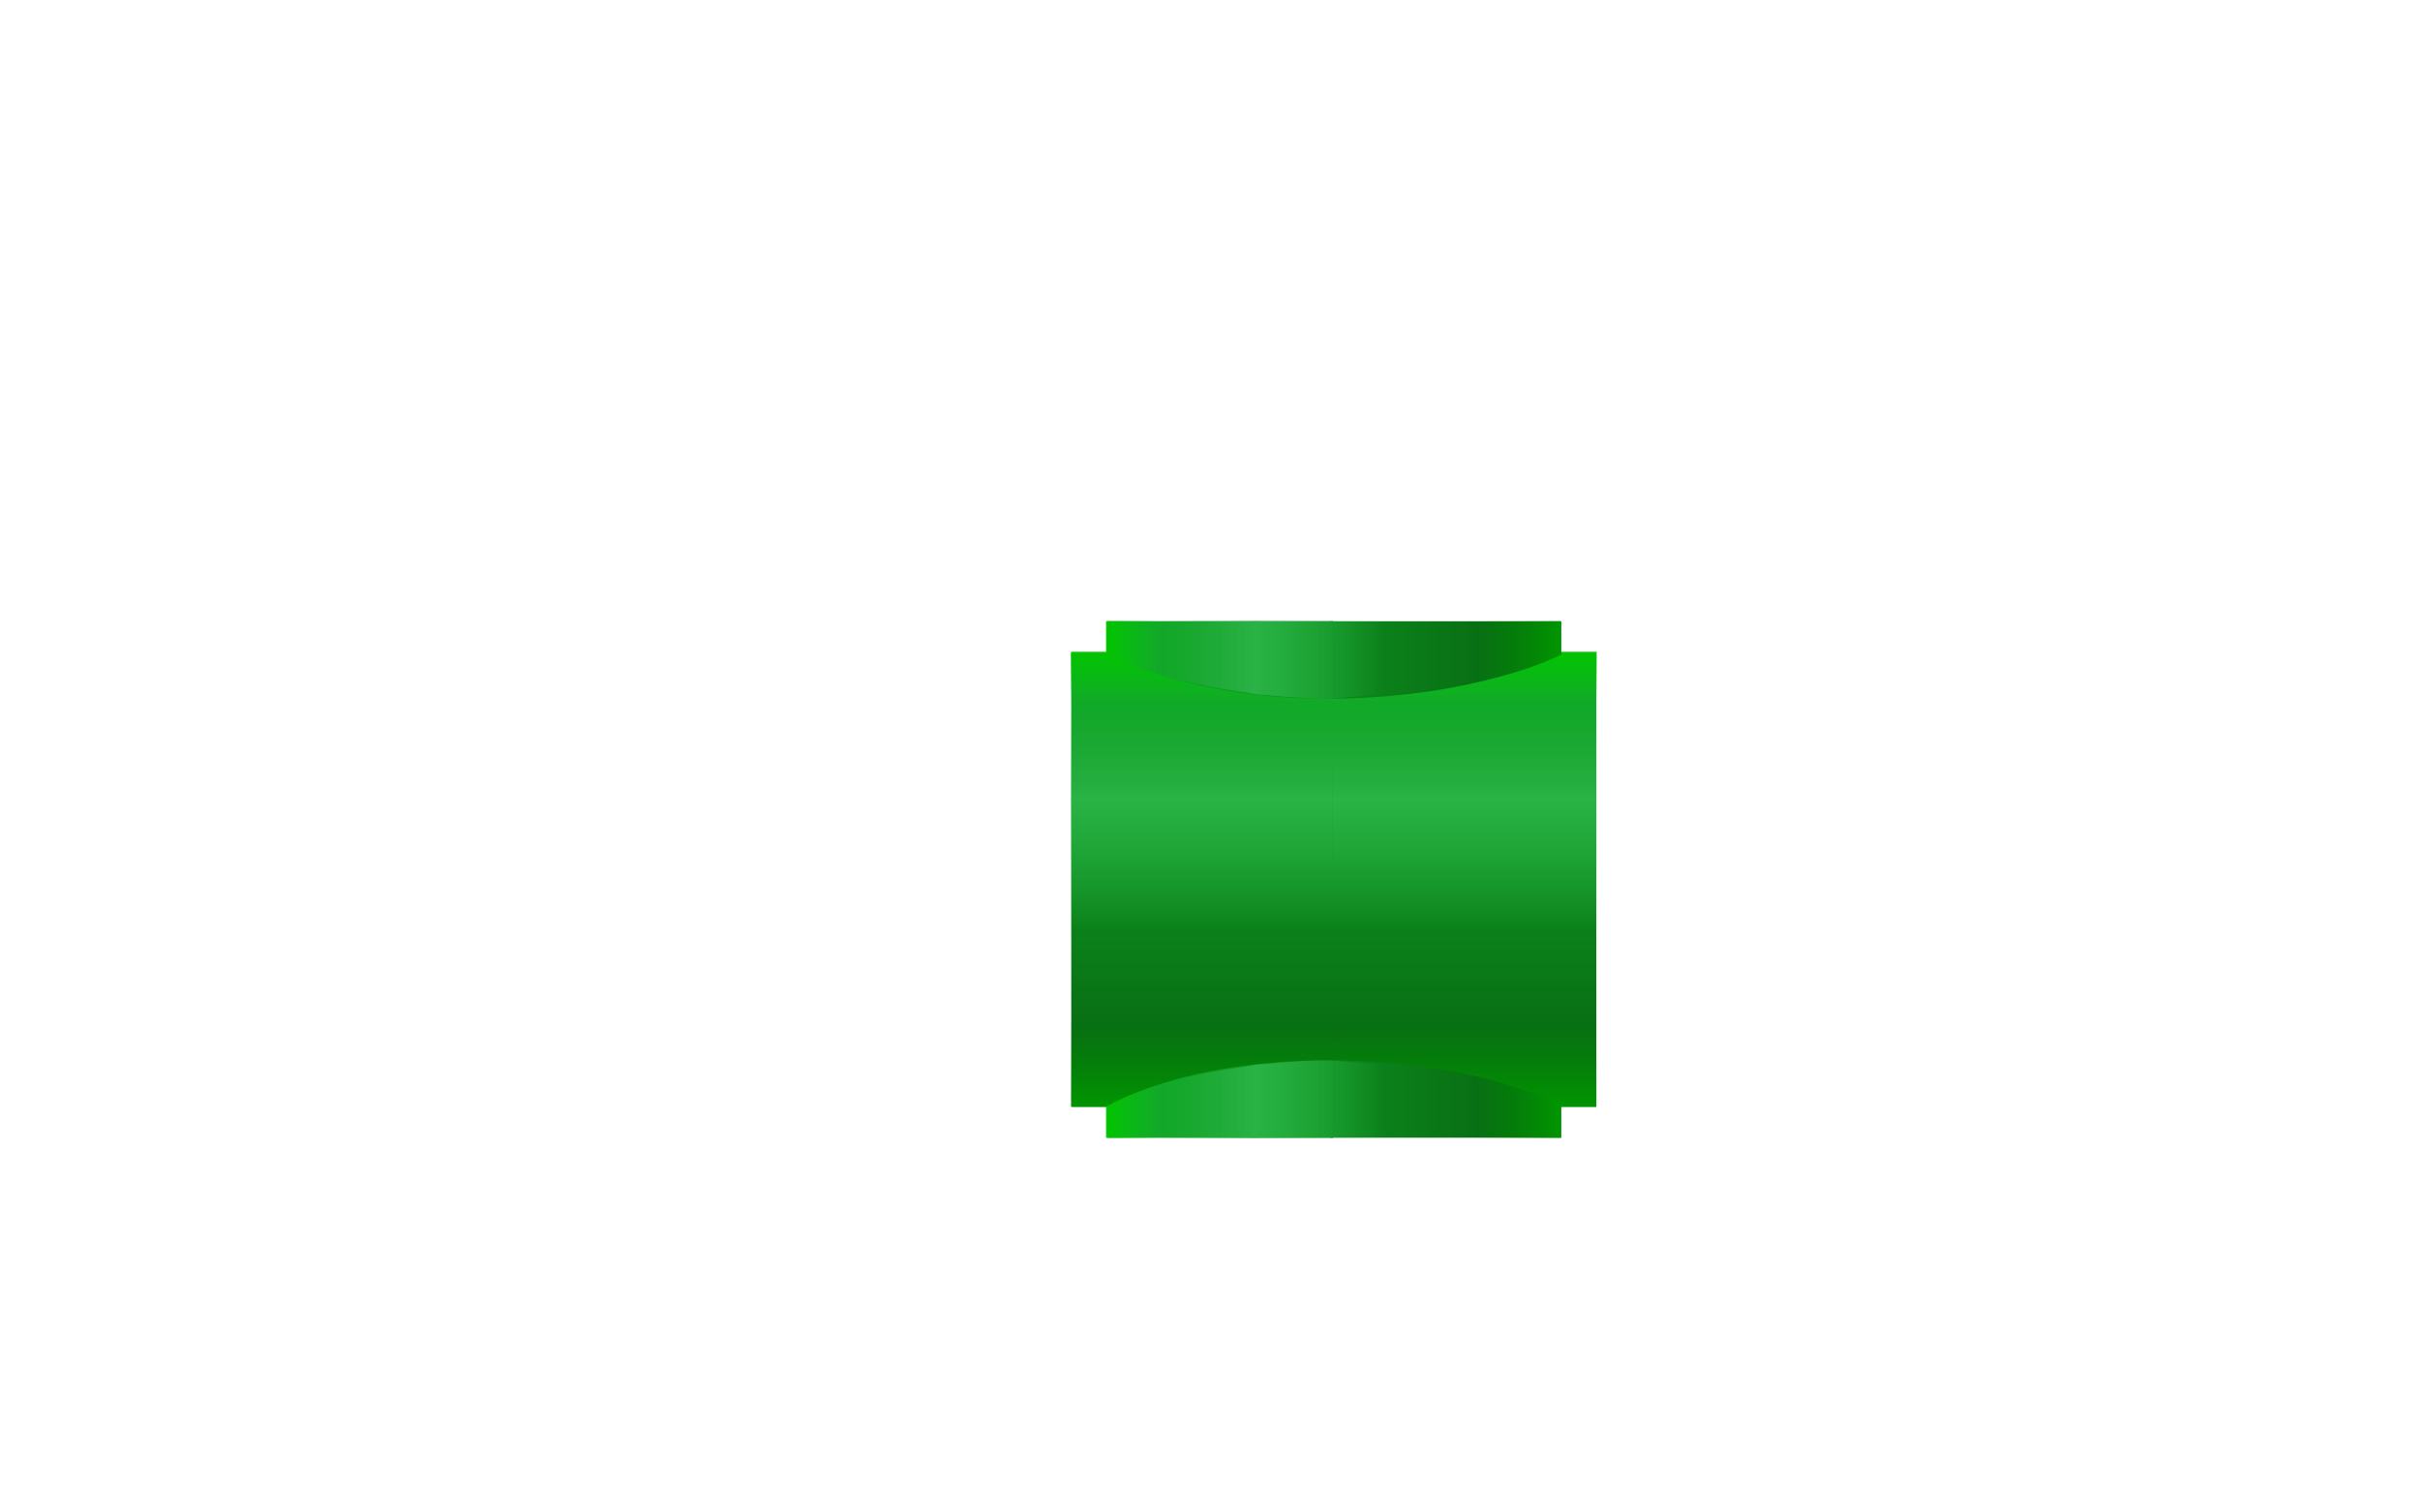 <svg version="1.1" xmlns="http://www.w3.org/2000/svg" xmlns:xlink="http://www.w3.org/1999/xlink" width="328" height="205" viewBox="0,0,328,205"><defs><linearGradient x1="273.593" y1="166.088" x2="273.593" y2="227.478" gradientUnits="userSpaceOnUse" id="color-1"><stop offset="0" stop-color="#13b22b"/><stop offset="1" stop-color="#06610f"/></linearGradient><linearGradient x1="273.611" y1="165.844" x2="273.611" y2="172.563" gradientUnits="userSpaceOnUse" id="color-2"><stop offset="0" stop-color="#01c300"/><stop offset="1" stop-color="#01c300" stop-opacity="0"/></linearGradient><linearGradient x1="273.587" y1="227.539" x2="273.587" y2="216.238" gradientUnits="userSpaceOnUse" id="color-3"><stop offset="0" stop-color="#019601"/><stop offset="1" stop-color="#019601" stop-opacity="0"/></linearGradient><linearGradient x1="273.587" y1="185.757" x2="273.587" y2="203.716" gradientUnits="userSpaceOnUse" id="color-4"><stop offset="0" stop-color="#2ab346"/><stop offset="1" stop-color="#2ab346" stop-opacity="0"/></linearGradient><linearGradient x1="273.587" y1="185.94" x2="273.587" y2="173.479" gradientUnits="userSpaceOnUse" id="color-5"><stop offset="0" stop-color="#2ab346"/><stop offset="1" stop-color="#2ab346" stop-opacity="0"/></linearGradient><linearGradient x1="225.815" y1="225.982" x2="287.55" y2="225.982" gradientUnits="userSpaceOnUse" id="color-6"><stop offset="0" stop-color="#13b22b"/><stop offset="1" stop-color="#06610f"/></linearGradient><linearGradient x1="287.611" y1="225.984" x2="276.247" y2="225.984" gradientUnits="userSpaceOnUse" id="color-7"><stop offset="0" stop-color="#019601"/><stop offset="1" stop-color="#019601" stop-opacity="0"/></linearGradient><linearGradient x1="245.595" y1="225.984" x2="263.654" y2="225.984" gradientUnits="userSpaceOnUse" id="color-8"><stop offset="0" stop-color="#2ab346"/><stop offset="1" stop-color="#2ab346" stop-opacity="0"/></linearGradient><linearGradient x1="225.815" y1="167.43" x2="287.55" y2="167.43" gradientUnits="userSpaceOnUse" id="color-9"><stop offset="0" stop-color="#13b22b"/><stop offset="1" stop-color="#06610f"/></linearGradient><linearGradient x1="287.611" y1="167.428" x2="276.247" y2="167.428" gradientUnits="userSpaceOnUse" id="color-10"><stop offset="0" stop-color="#019601"/><stop offset="1" stop-color="#019601" stop-opacity="0"/></linearGradient><linearGradient x1="245.595" y1="167.428" x2="263.654" y2="167.428" gradientUnits="userSpaceOnUse" id="color-11"><stop offset="0" stop-color="#2ab346"/><stop offset="1" stop-color="#2ab346" stop-opacity="0"/></linearGradient><linearGradient x1="239.618" y1="166.088" x2="239.618" y2="227.478" gradientUnits="userSpaceOnUse" id="color-12"><stop offset="0" stop-color="#13b22b"/><stop offset="1" stop-color="#06610f"/></linearGradient><linearGradient x1="239.6" y1="165.844" x2="239.6" y2="172.563" gradientUnits="userSpaceOnUse" id="color-13"><stop offset="0" stop-color="#01c300"/><stop offset="1" stop-color="#01c300" stop-opacity="0"/></linearGradient><linearGradient x1="239.624" y1="227.539" x2="239.624" y2="216.238" gradientUnits="userSpaceOnUse" id="color-14"><stop offset="0" stop-color="#019601"/><stop offset="1" stop-color="#019601" stop-opacity="0"/></linearGradient><linearGradient x1="239.624" y1="185.757" x2="239.624" y2="203.716" gradientUnits="userSpaceOnUse" id="color-15"><stop offset="0" stop-color="#2ab346"/><stop offset="1" stop-color="#2ab346" stop-opacity="0"/></linearGradient><linearGradient x1="239.624" y1="185.94" x2="239.624" y2="173.479" gradientUnits="userSpaceOnUse" id="color-16"><stop offset="0" stop-color="#2ab346"/><stop offset="1" stop-color="#2ab346" stop-opacity="0"/></linearGradient><linearGradient x1="226.162" y1="226" x2="287.897" y2="226" gradientUnits="userSpaceOnUse" id="color-17"><stop offset="0" stop-color="#13b22b"/><stop offset="1" stop-color="#06610f"/></linearGradient><linearGradient x1="225.916" y1="225.994" x2="232.674" y2="225.994" gradientUnits="userSpaceOnUse" id="color-18"><stop offset="0" stop-color="#01c300"/><stop offset="1" stop-color="#01c300" stop-opacity="0"/></linearGradient><linearGradient x1="287.959" y1="226.001" x2="276.595" y2="226.001" gradientUnits="userSpaceOnUse" id="color-19"><stop offset="0" stop-color="#019601"/><stop offset="1" stop-color="#019601" stop-opacity="0"/></linearGradient><linearGradient x1="245.942" y1="226.001" x2="264.002" y2="226.001" gradientUnits="userSpaceOnUse" id="color-20"><stop offset="0" stop-color="#2ab346"/><stop offset="1" stop-color="#2ab346" stop-opacity="0"/></linearGradient><linearGradient x1="246.126" y1="226.001" x2="233.595" y2="226.001" gradientUnits="userSpaceOnUse" id="color-21"><stop offset="0" stop-color="#2ab346"/><stop offset="1" stop-color="#2ab346" stop-opacity="0"/></linearGradient><linearGradient x1="226.162" y1="167.413" x2="287.897" y2="167.413" gradientUnits="userSpaceOnUse" id="color-22"><stop offset="0" stop-color="#13b22b"/><stop offset="1" stop-color="#06610f"/></linearGradient><linearGradient x1="225.916" y1="167.418" x2="232.674" y2="167.418" gradientUnits="userSpaceOnUse" id="color-23"><stop offset="0" stop-color="#01c300"/><stop offset="1" stop-color="#01c300" stop-opacity="0"/></linearGradient><linearGradient x1="287.959" y1="167.411" x2="276.595" y2="167.411" gradientUnits="userSpaceOnUse" id="color-24"><stop offset="0" stop-color="#019601"/><stop offset="1" stop-color="#019601" stop-opacity="0"/></linearGradient><linearGradient x1="245.942" y1="167.411" x2="264.002" y2="167.411" gradientUnits="userSpaceOnUse" id="color-25"><stop offset="0" stop-color="#2ab346"/><stop offset="1" stop-color="#2ab346" stop-opacity="0"/></linearGradient><linearGradient x1="246.126" y1="167.411" x2="233.595" y2="167.411" gradientUnits="userSpaceOnUse" id="color-26"><stop offset="0" stop-color="#2ab346"/><stop offset="1" stop-color="#2ab346" stop-opacity="0"/></linearGradient></defs><g transform="translate(-76,-77.5)"><g data-paper-data="{&quot;isPaintingLayer&quot;:true}" fill-rule="nonzero" stroke="none" stroke-width="0" stroke-linecap="butt" stroke-linejoin="miter" stroke-miterlimit="10" stroke-dasharray="" stroke-dashoffset="0" style="mix-blend-mode: normal"><g><g data-paper-data="{&quot;index&quot;:null}"><g><path d="M292.365,227.477h-36.13v-61.389h36.13z" data-paper-data="{&quot;origPos&quot;:null}" fill="url(#color-1)"/><path d="M292.402,172.563h-36.167v-6.719h36.167z" data-paper-data="{&quot;origPos&quot;:null}" fill="url(#color-2)"/><path d="M292.353,227.539h-36.118v-11.301h36.118z" data-paper-data="{&quot;origPos&quot;:null,&quot;index&quot;:null}" fill="url(#color-3)"/><path d="M292.353,203.716h-36.118v-17.959h36.118z" data-paper-data="{&quot;origPos&quot;:null}" fill="url(#color-4)"/><path d="M292.353,185.94h-36.118v-12.461h36.118z" data-paper-data="{&quot;origPos&quot;:null,&quot;index&quot;:null}" fill="url(#color-5)"/></g><g><path d="M256.32,221.205c20.15,0.151 31.23,6.001 31.23,6.001v4.5h-31.23c0,0 -0.265,-10.504 -0.001,-10.502z" data-paper-data="{&quot;origPos&quot;:null}" fill="url(#color-6)"/><path d="M283.054,225.275c2.923,1.091 4.558,1.931 4.558,1.931v4.5h-11.364v-8.23c0,0 4.767,1.038 6.807,1.799z" data-paper-data="{&quot;origPos&quot;:null,&quot;index&quot;:null}" fill="url(#color-7)"/><path d="M256.322,221.239l7.333,0.587v9.88h-7.334z" data-paper-data="{&quot;origPos&quot;:null}" fill="url(#color-8)"/></g><g data-paper-data="{&quot;index&quot;:null}"><path d="M256.32,161.706h31.23v4.5c0,0 -11.081,5.85 -31.23,6.001c-0.264,0.002 0.001,-10.502 0.001,-10.502z" data-paper-data="{&quot;origPos&quot;:null}" fill="url(#color-9)"/><path d="M276.247,169.936v-8.23h11.364v4.5c0,0 -1.634,0.84 -4.558,1.931c-2.04,0.761 -6.807,1.799 -6.807,1.799z" data-paper-data="{&quot;origPos&quot;:null,&quot;index&quot;:null}" fill="url(#color-10)"/><path d="M256.32,161.706h7.334v9.88l-7.333,0.587z" data-paper-data="{&quot;origPos&quot;:null}" fill="url(#color-11)"/></g></g><g data-paper-data="{&quot;index&quot;:null}"><g data-paper-data="{&quot;index&quot;:null}"><path d="M221.191,166.088h35.439v61.389h-35.439z" data-paper-data="{&quot;origPos&quot;:null}" fill="url(#color-12)"/><path d="M221.155,165.844h35.475v6.719h-35.475z" data-paper-data="{&quot;origPos&quot;:null}" fill="url(#color-13)"/><path d="M221.203,216.238h35.427v11.301h-35.427z" data-paper-data="{&quot;origPos&quot;:null,&quot;index&quot;:null}" fill="url(#color-14)"/><path d="M221.203,185.757h35.427v17.959h-35.427z" data-paper-data="{&quot;origPos&quot;:null}" fill="url(#color-15)"/><path d="M221.203,173.479h35.427v12.461h-35.427z" data-paper-data="{&quot;origPos&quot;:null,&quot;index&quot;:null}" fill="url(#color-16)"/></g><g><path d="M226.11,227.43c0,0 10.049,-6.212 29.761,-6.212c0.267,0 0.532,0.001 0.796,0.003c0.04,0.048 0.001,10.502 0.001,10.502h-30.505l-0.052,-4.293z" data-paper-data="{&quot;origPos&quot;:null}" fill="url(#color-17)"/><path d="M225.916,227.508c0,0 1.779,-0.966 2.858,-1.409c1.166,-0.478 3.899,-1.363 3.899,-1.363v6.987h-6.757v-4.215z" data-paper-data="{&quot;origPos&quot;:null}" fill="url(#color-18)"/><path d="" data-paper-data="{&quot;origPos&quot;:null,&quot;index&quot;:null}" fill="url(#color-19)"/><path d="M245.942,221.844c0,0 6.249,-0.622 9.304,-0.622c0.425,0 1.424,0.035 1.424,0.035l-0.002,10.467h-10.726v-9.88z" data-paper-data="{&quot;origPos&quot;:null}" fill="url(#color-20)"/><path d="M239.707,222.91c2.113,-0.419 6.419,-1.067 6.419,-1.067v9.88h-12.531v-7.393c0,0 4.05,-1.011 6.112,-1.42z" data-paper-data="{&quot;origPos&quot;:null,&quot;index&quot;:null}" fill="url(#color-21)"/></g><g data-paper-data="{&quot;index&quot;:null}"><path d="M255.871,172.193c-19.712,0 -29.761,-6.212 -29.761,-6.212l0.052,-4.293h30.505c0,0 0.039,10.454 -0.001,10.502c-0.264,0.002 -0.529,0.003 -0.796,0.003z" data-paper-data="{&quot;origPos&quot;:null}" fill="url(#color-22)"/><path d="M228.775,167.313c-1.08,-0.443 -2.858,-1.409 -2.858,-1.409v-4.215h6.757v6.987c0,0 -2.733,-0.885 -3.899,-1.363z" data-paper-data="{&quot;origPos&quot;:null}" fill="url(#color-23)"/><path d="" data-paper-data="{&quot;origPos&quot;:null,&quot;index&quot;:null}" fill="url(#color-24)"/><path d="M245.942,171.568v-9.88h10.726l0.002,10.467c0,0 -0.999,0.035 -1.424,0.035c-3.054,0 -9.304,-0.622 -9.304,-0.622z" data-paper-data="{&quot;origPos&quot;:null}" fill="url(#color-25)"/><path d="M233.595,169.082v-7.393h12.531v9.88c0,0 -4.306,-0.647 -6.419,-1.067c-2.062,-0.409 -6.112,-1.42 -6.112,-1.42z" data-paper-data="{&quot;origPos&quot;:null,&quot;index&quot;:null}" fill="url(#color-26)"/></g></g></g><path d="M76,282.5v-205h328v205z" fill="none"/></g></g></svg>